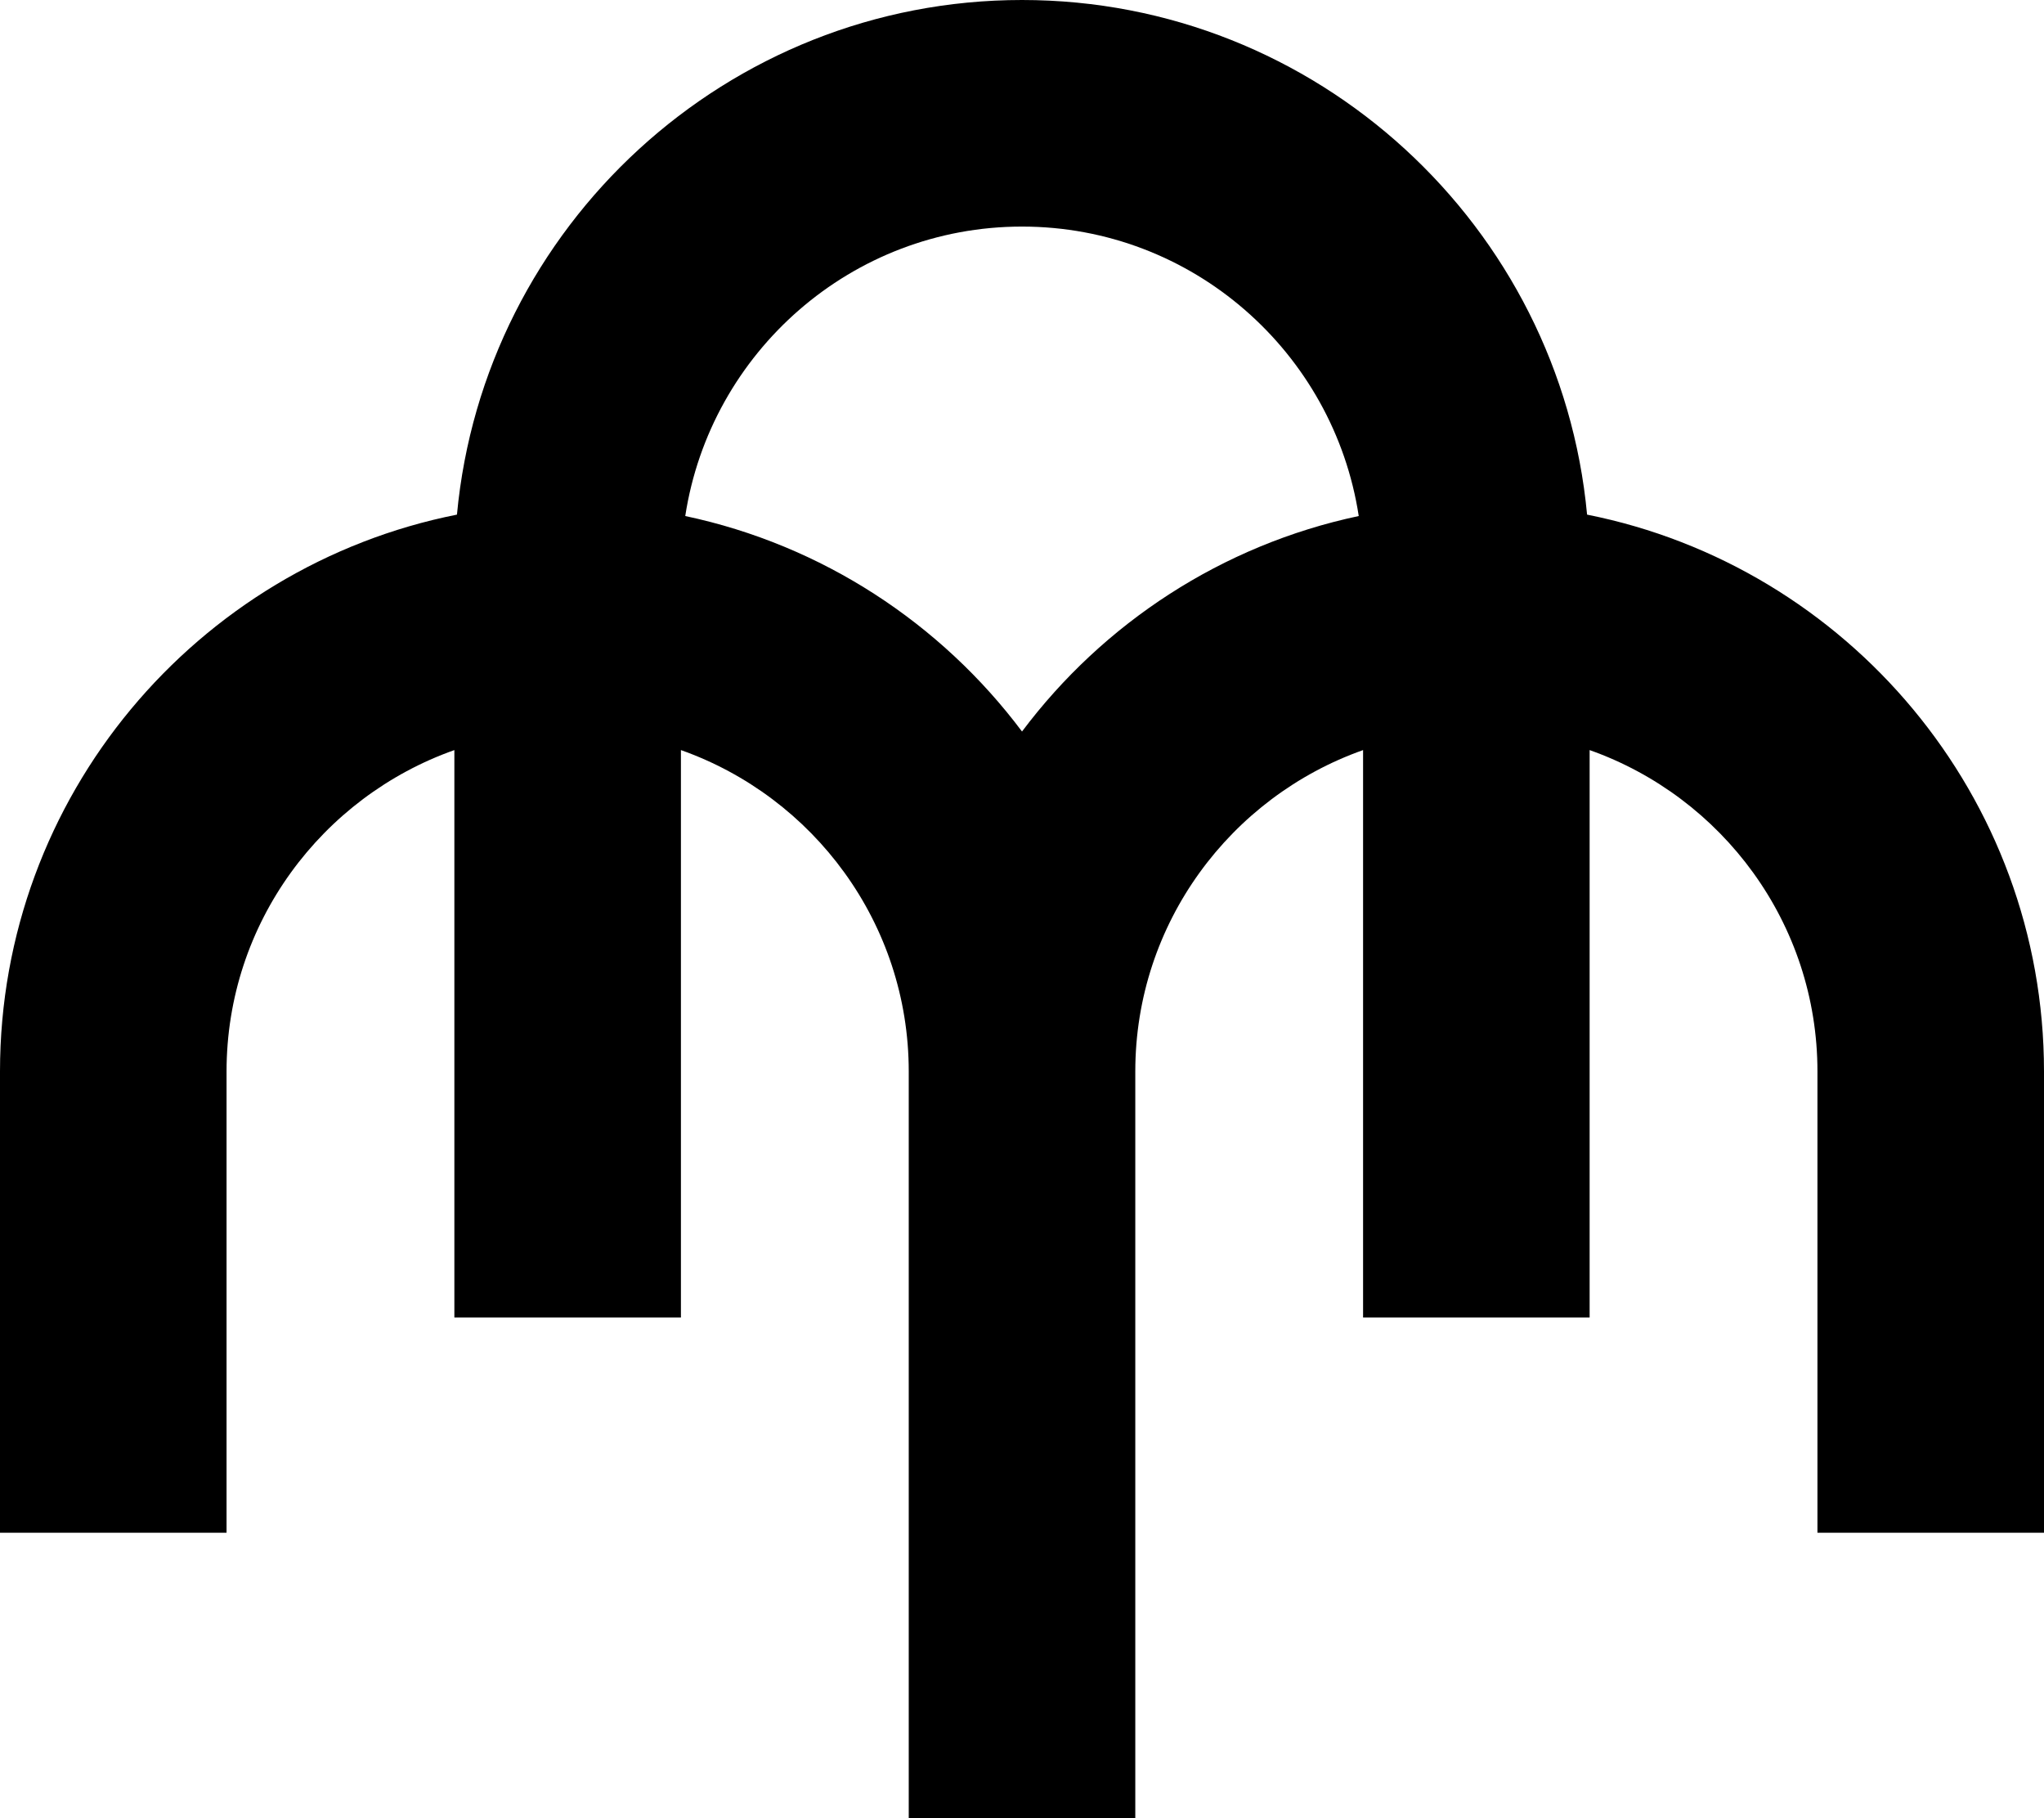 <svg data-name="Layer 1" xmlns="http://www.w3.org/2000/svg" viewBox="0 0 593.67 527.97"><path d="M460.96 149.43C453.15 65.74 382.54 0 296.84 0S140.52 65.74 132.72 149.43C57.15 164.44 0 231.22 0 311.13v133.93h65.8V311.13c0-43.08 27.69-79.72 66.17-93.33v164.76h65.8V217.8c38.48 13.61 66.17 50.25 66.17 93.33v216.84h65.8V311.13c0-43.08 27.69-79.72 66.16-93.33v164.76h65.8V217.8c38.48 13.61 66.17 50.25 66.17 93.33v133.93h65.8V311.13c0-79.9-57.15-146.69-132.72-161.7Zm-164.12 62.98c-23.56-31.42-58.07-54.17-97.81-62.57 7.28-47.5 48.3-84.05 97.81-84.05s90.53 36.54 97.8 84.05c-39.74 8.41-74.24 31.16-97.8 62.57Z"></path></svg>